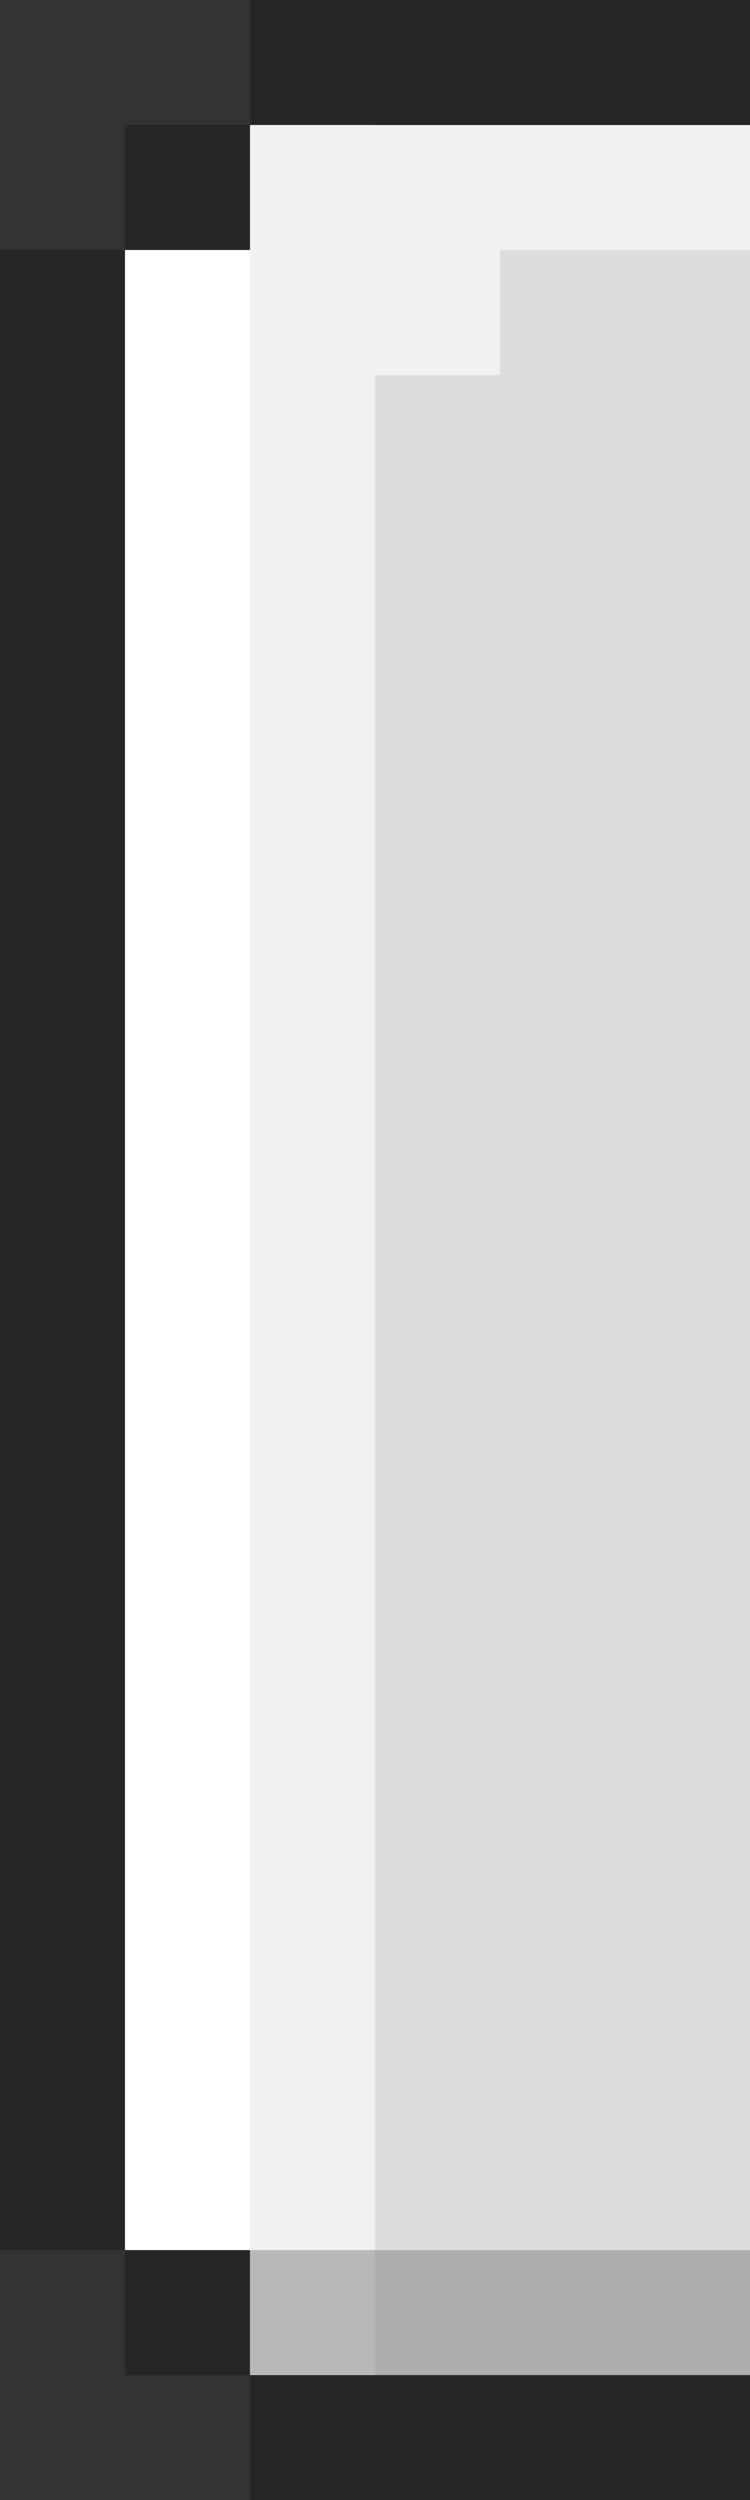 <svg width="6" height="20" viewBox="0 0 6 20" fill="none" xmlns="http://www.w3.org/2000/svg">
<rect x="0" y="0" width="6" height="20" fill="#333333" stroke="none"/>
<path fill-rule="evenodd" clip-rule="evenodd" d="M6 1H2V2H1V18H2V19H6V18V2V1Z" fill="#DDDDDD"/>
<rect y="2" width="1" height="16" fill="#262626"/>
<rect x="1" y="1" width="1" height="1" fill="#262626"/>
<rect opacity="0.6" x="3" y="1" width="3" height="1" fill="white"/>
<rect opacity="0.6" x="3" y="2" width="1" height="1" fill="white"/>
<rect x="2" width="4" height="1" fill="#262626"/>
<rect x="1" y="18" width="1" height="1" fill="#262626"/>
<rect x="2" y="19" width="4" height="1" fill="#262626"/>
<rect x="1" y="2" width="1" height="16" fill="white"/>
<rect opacity="0.6" x="2" y="1" width="1" height="18" fill="white"/>
<rect opacity="0.5" x="2" y="18" width="4" height="1" fill="#808080"/>
</svg>
